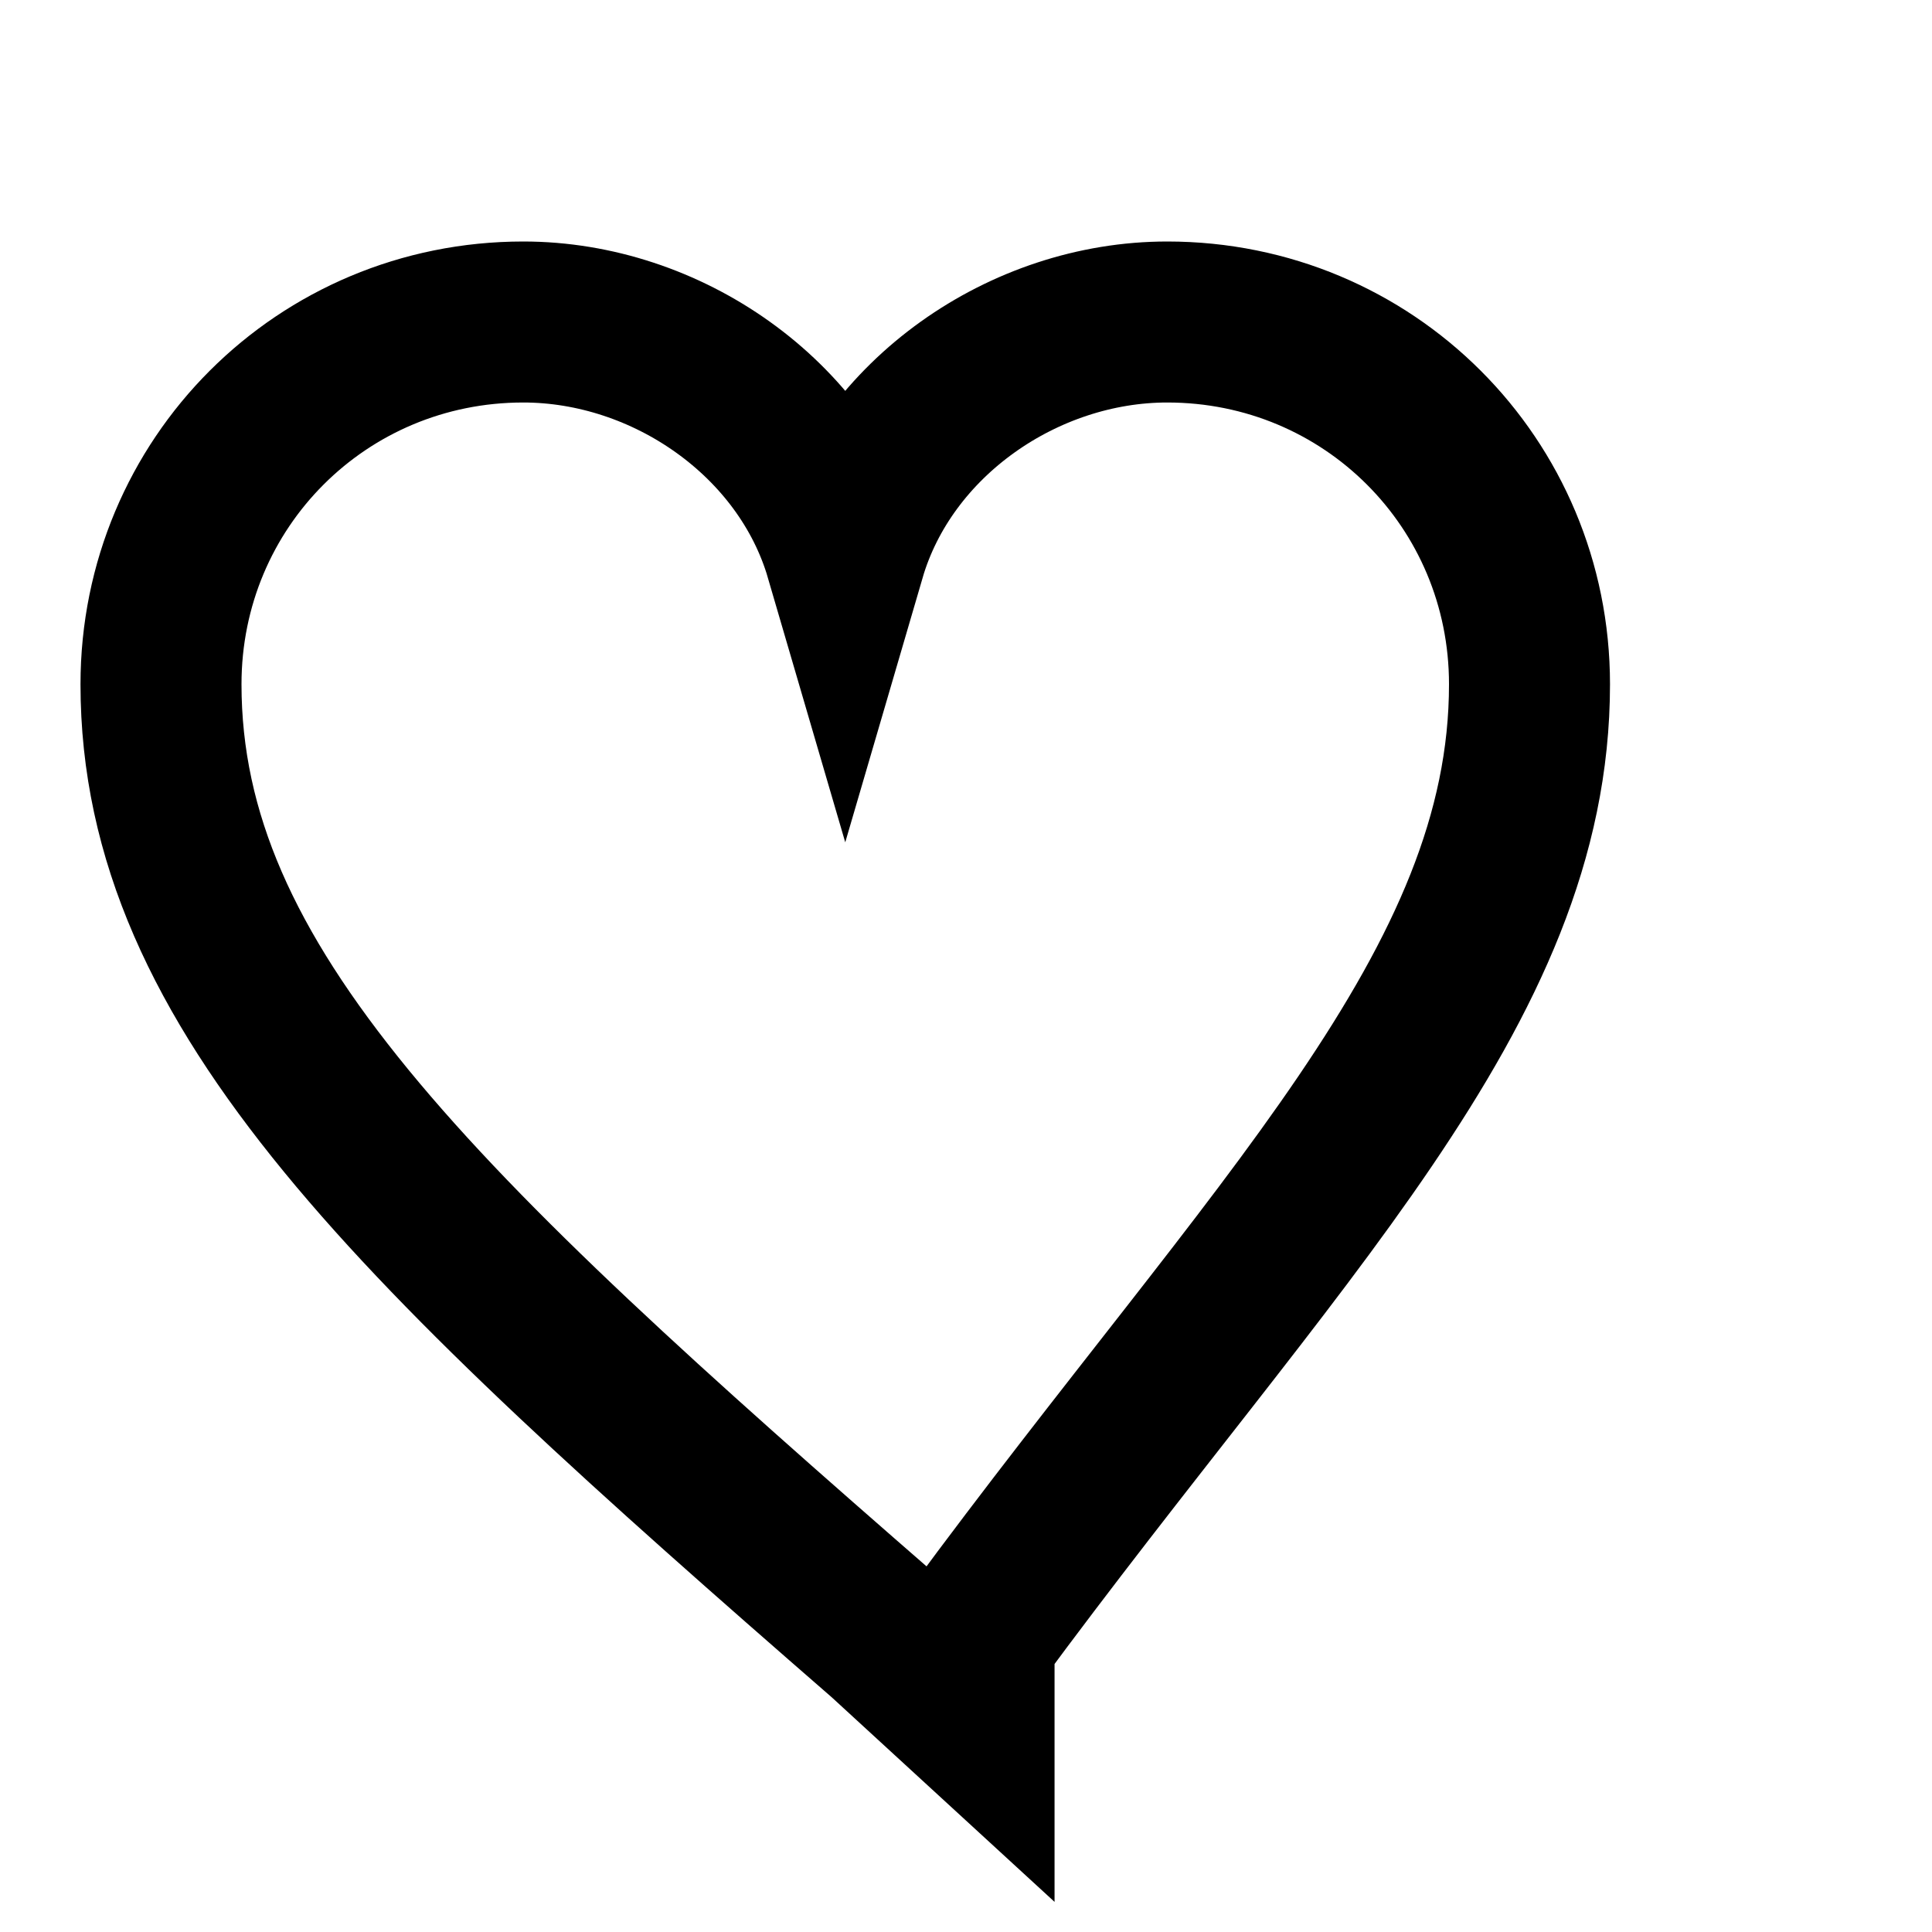 <svg width="24" height="24" viewBox="0 0 24 24" fill="none" stroke="black" stroke-width="2" xmlns="http://www.w3.org/2000/svg">
    <path d="M12.1 21.35l-1.1-1.01C5.14 15.24 2 12.28 2 8.5
           2 6 4 4 6.5 4
           8.28 4 10 5.19 10.5 6.9
           11 5.19 12.72 4 14.5 4
           17 4 19 6 19 8.5
           19 12.28 15.86 15.24 12.1 20.34z"/>
</svg>
